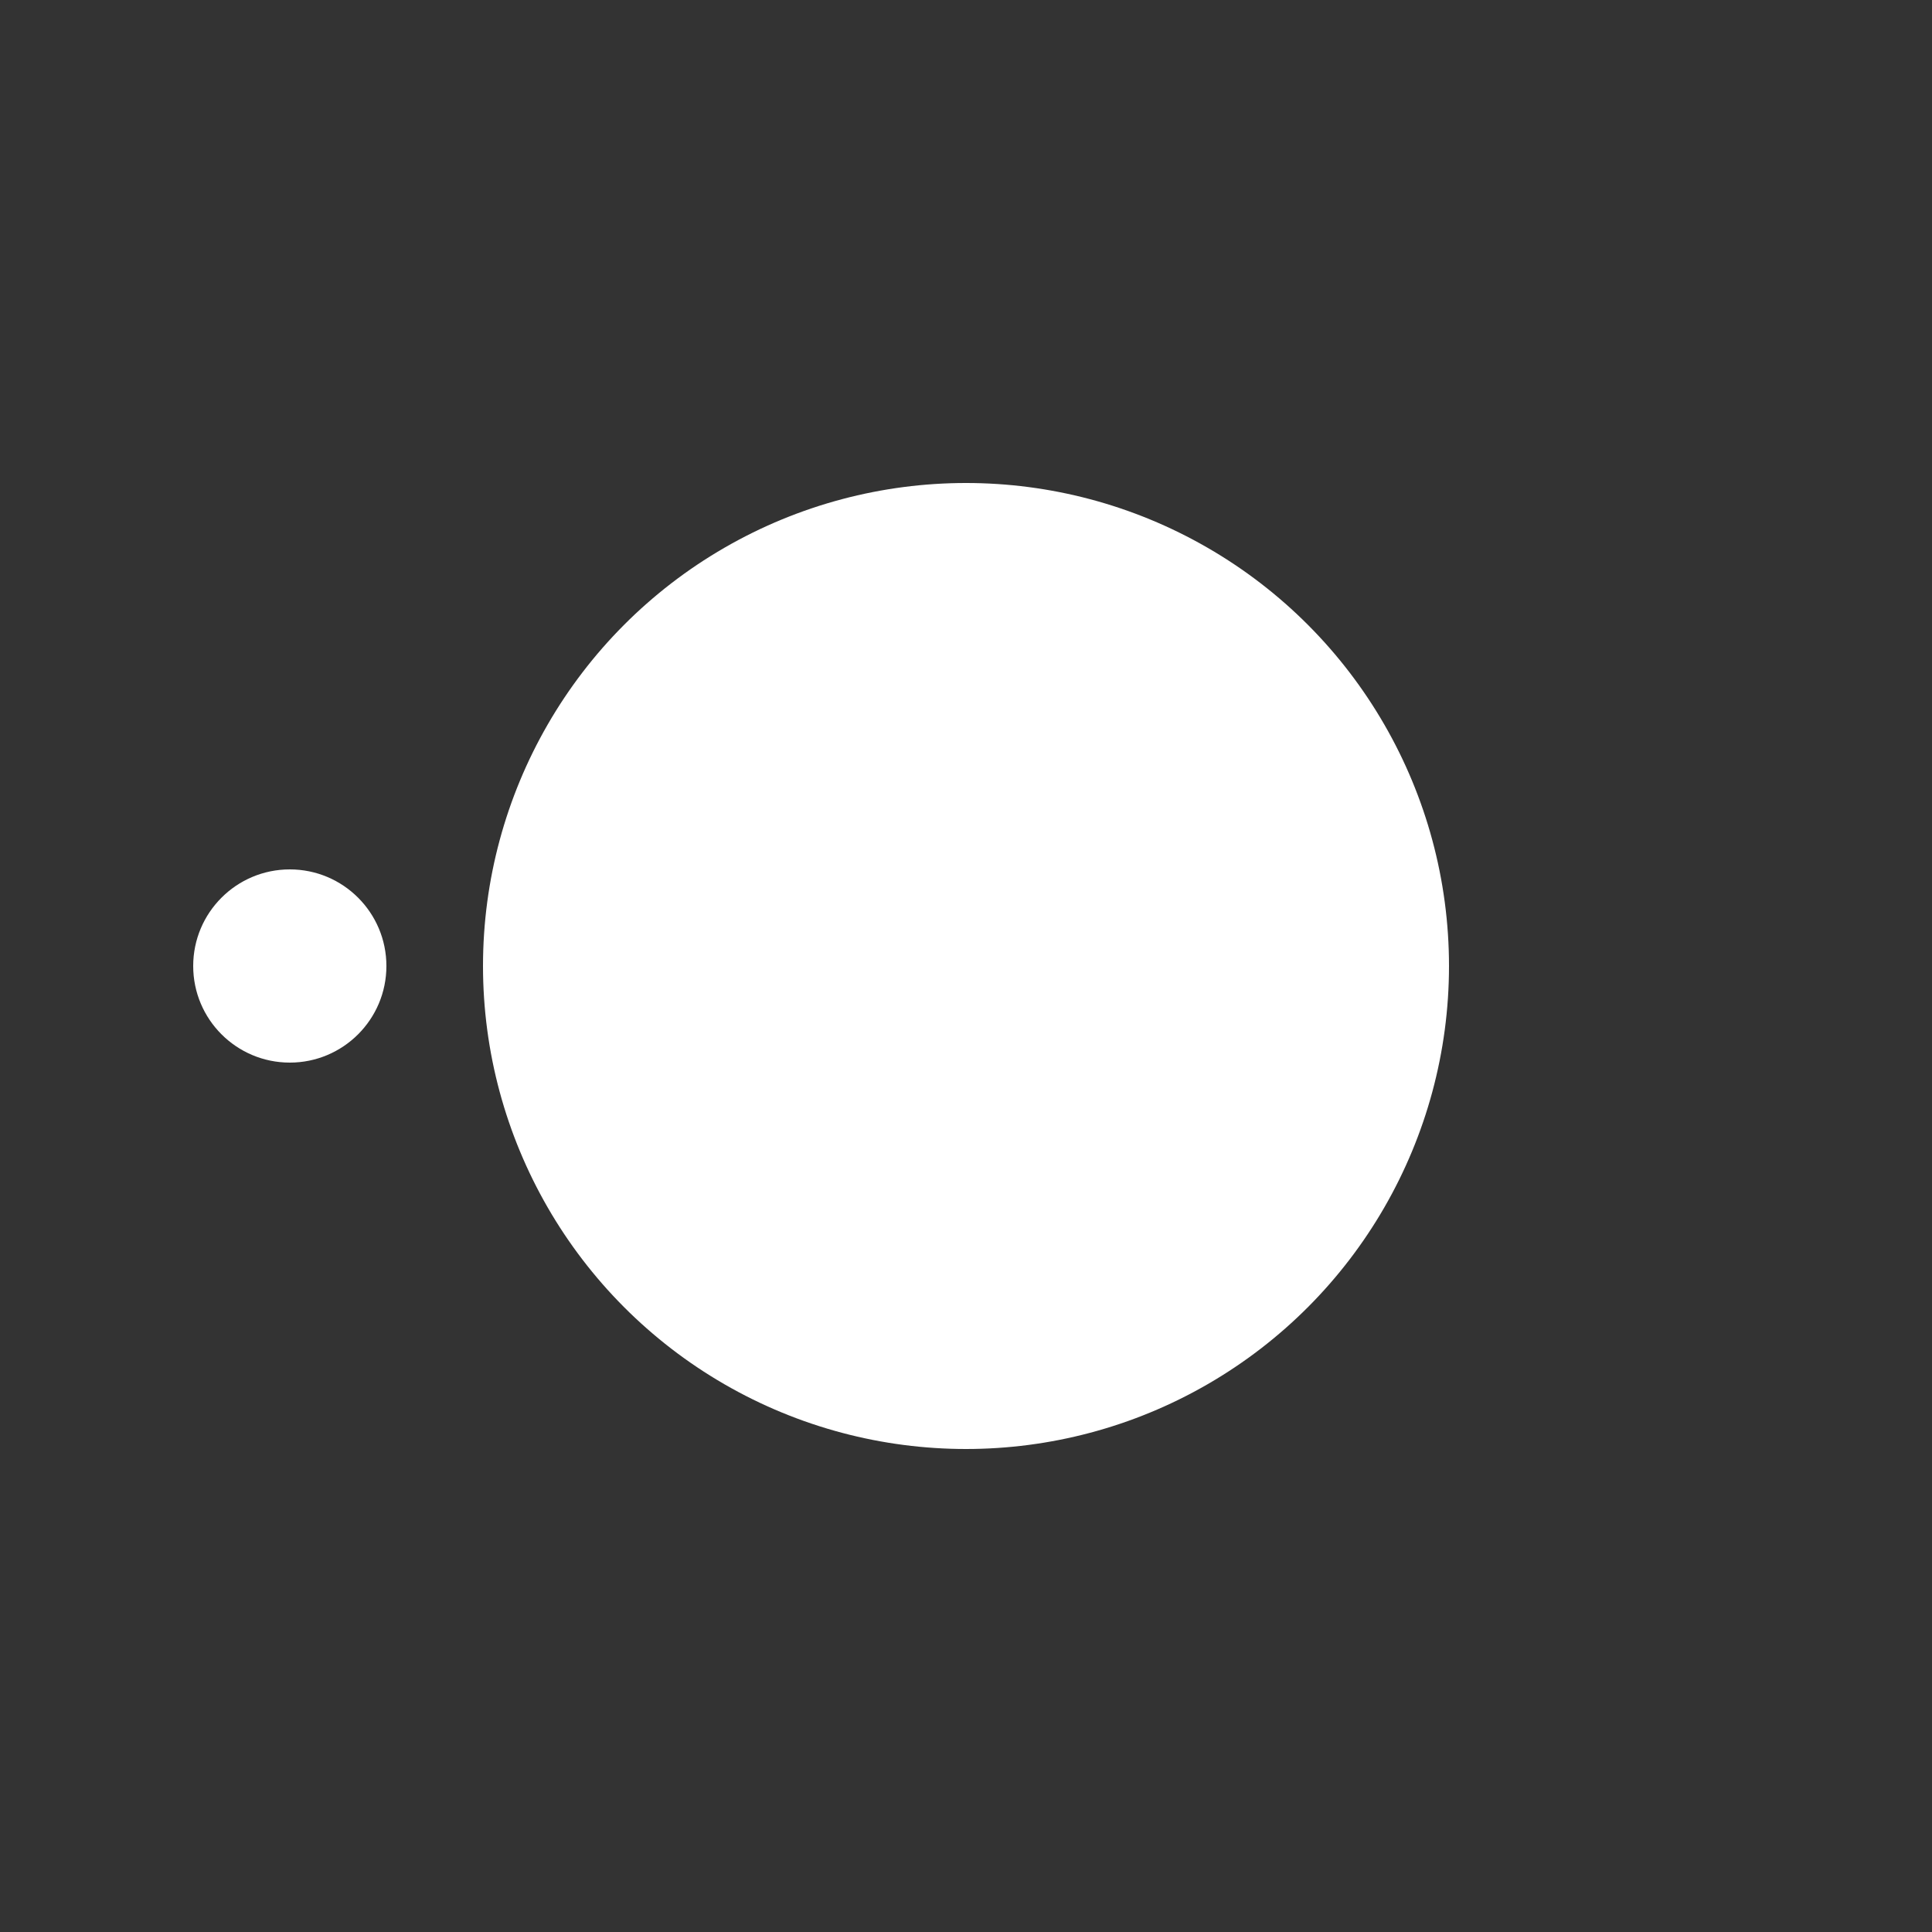 <svg xmlns="http://www.w3.org/2000/svg" width="200" height="200">
  <rect width="100%" height="100%" fill="#333333" stroke="none"/>
  <circle cx="100" cy="100" r="50" fill="white">
    <animateTransform attributeName="transform"
                      attributeType="XML"
                      type="rotate"
                      from="0 100 100"
                      to="360 100 100"
                      dur="5s"
                      repeatCount="indefinite" />
  </circle>
  <g transform="rotate(0 100 100)">
    <circle cx="30" cy="100" r="10" fill="white">
      <animateTransform attributeName="transform"
                        attributeType="XML"
                        type="rotate"
                        from="0 100 100"
                        to="360 100 100"
                        dur="5s"
                        repeatCount="indefinite" />
    </circle>
  </g>
</svg>
